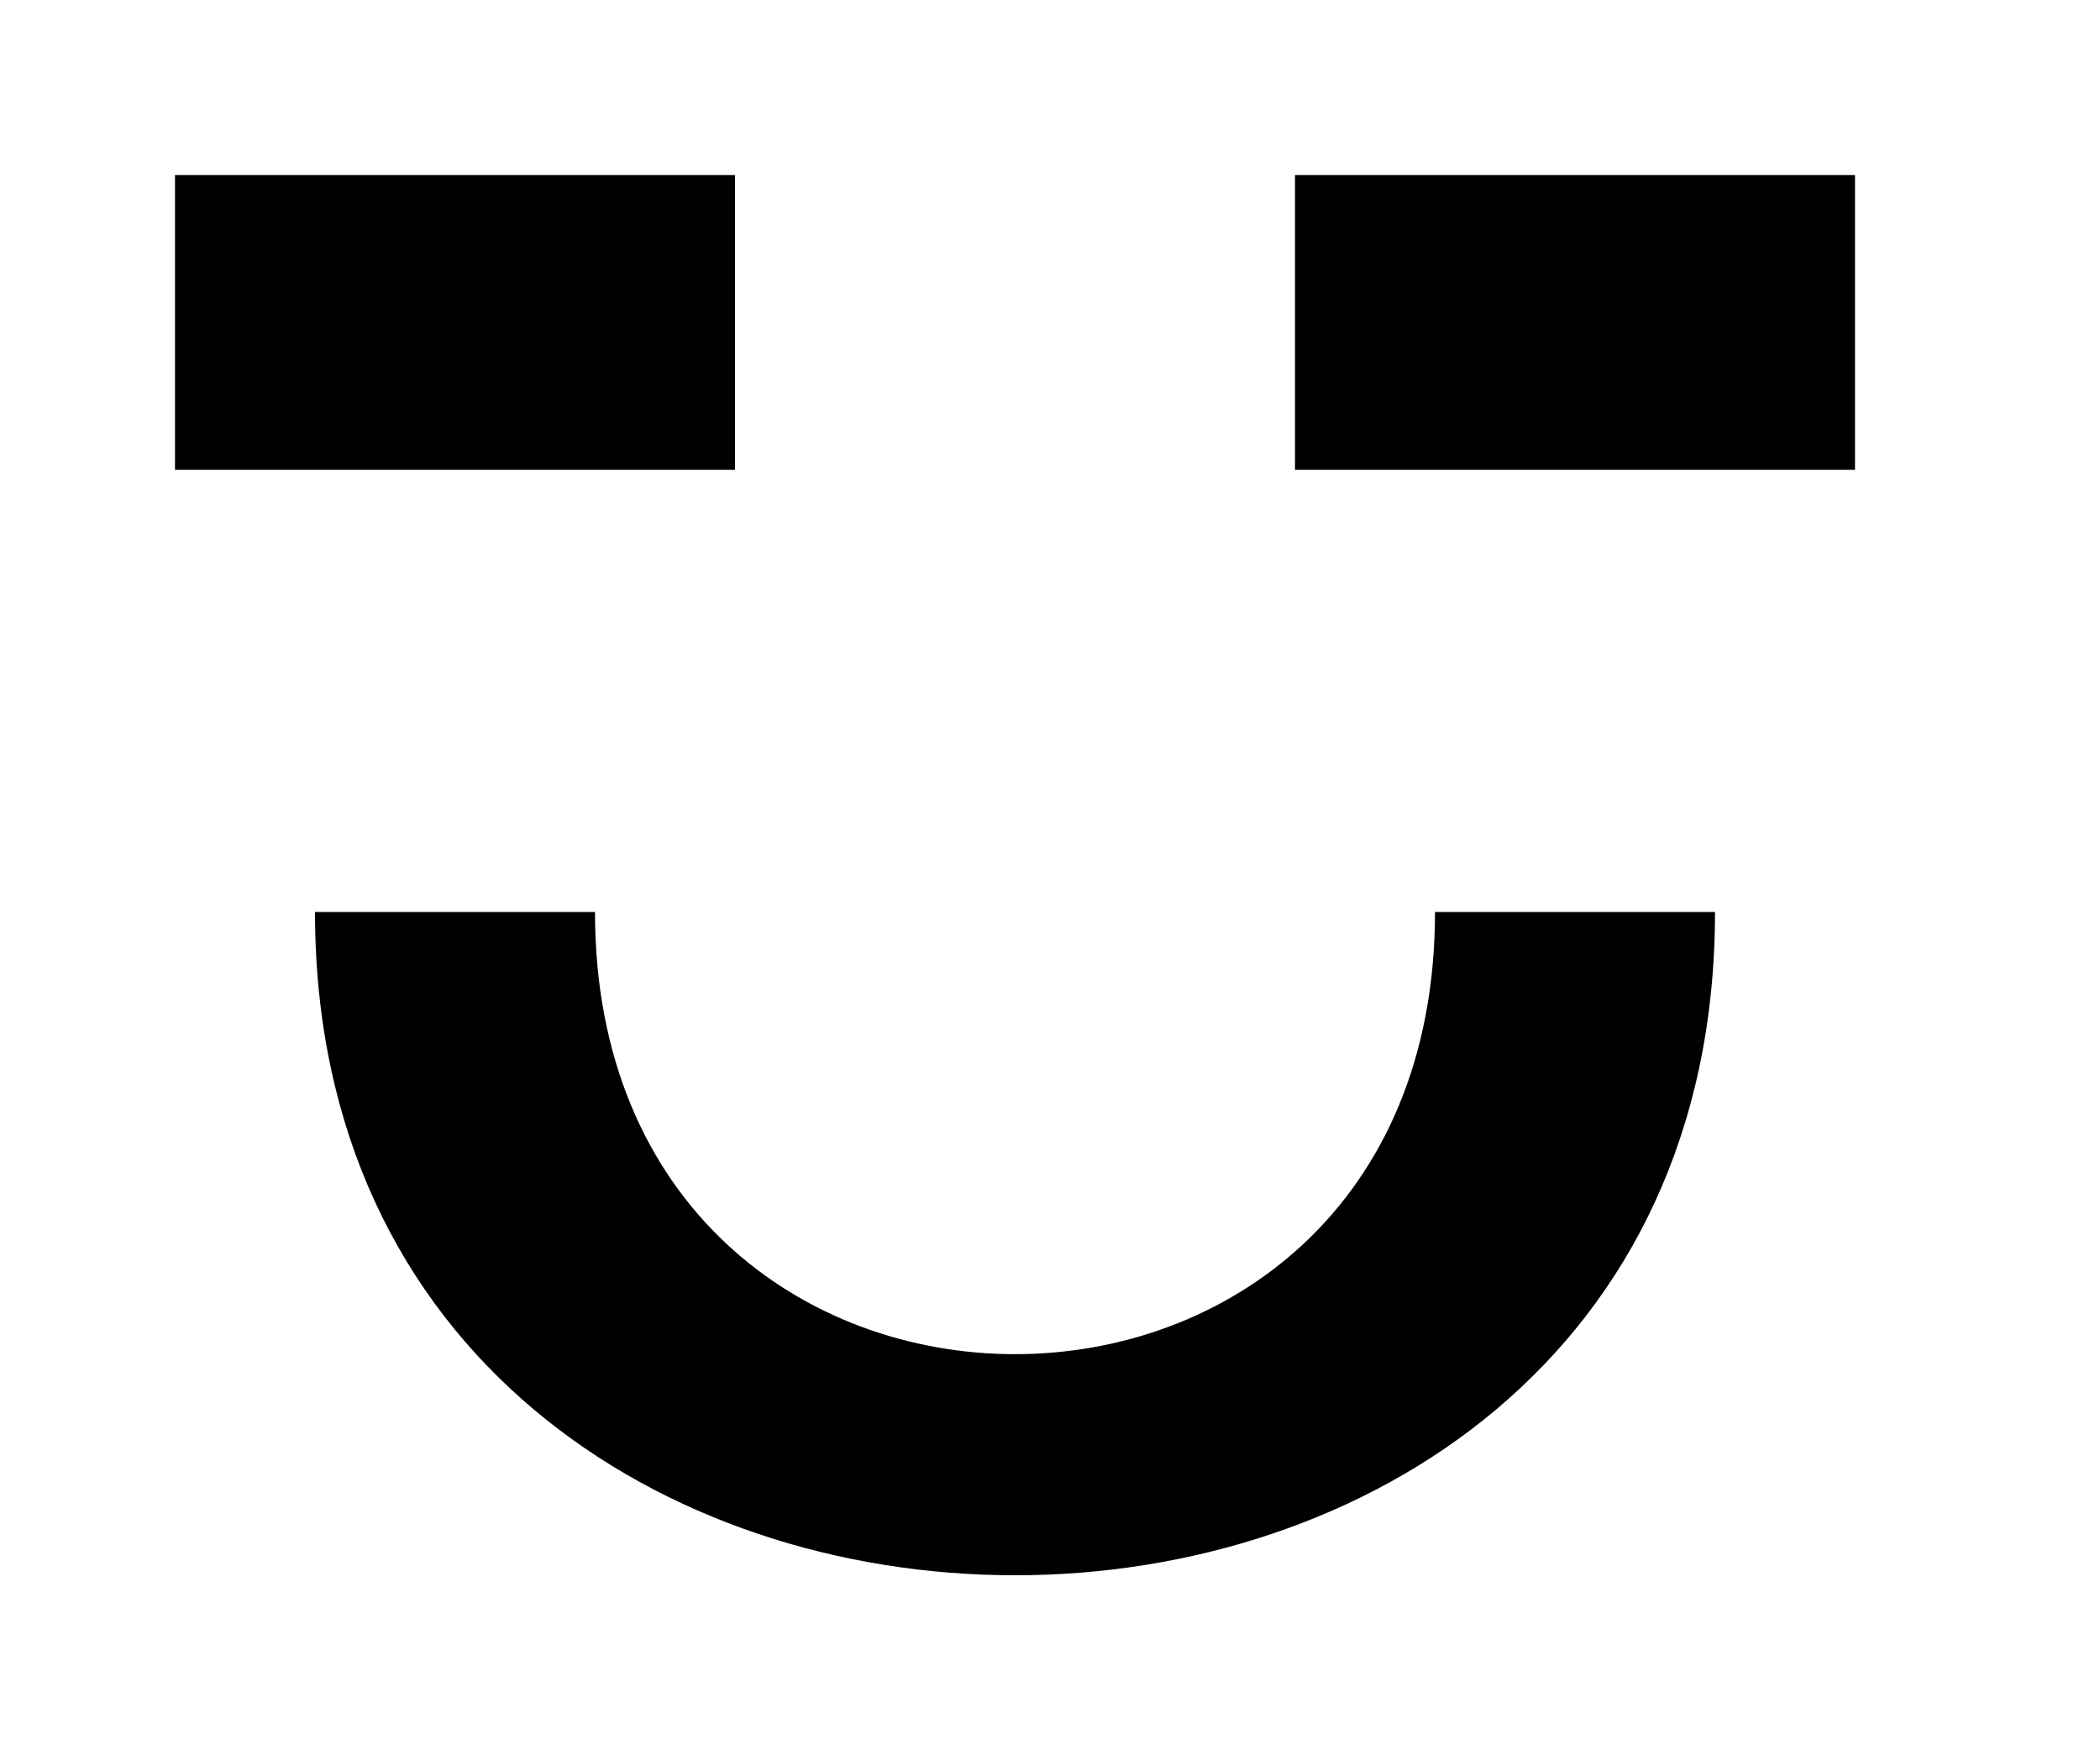 <!-- Generated by IcoMoon.io -->
<svg version="1.1" xmlns="http://www.w3.org/2000/svg" width="48" height="40" viewBox="0 0 48 40">
<title>mp-emoji_happy_simple-2</title>
<path d="M29.6 10.737h12.8v-6.737h-12.8v6.737zM13.6 20.842h-6.4c0 20.211 32 20.211 32 0h-6.4c0 13.474-19.2 13.474-19.2 0v0zM4 10.737h12.8v-6.737h-12.8v6.737z"></path>
</svg>
